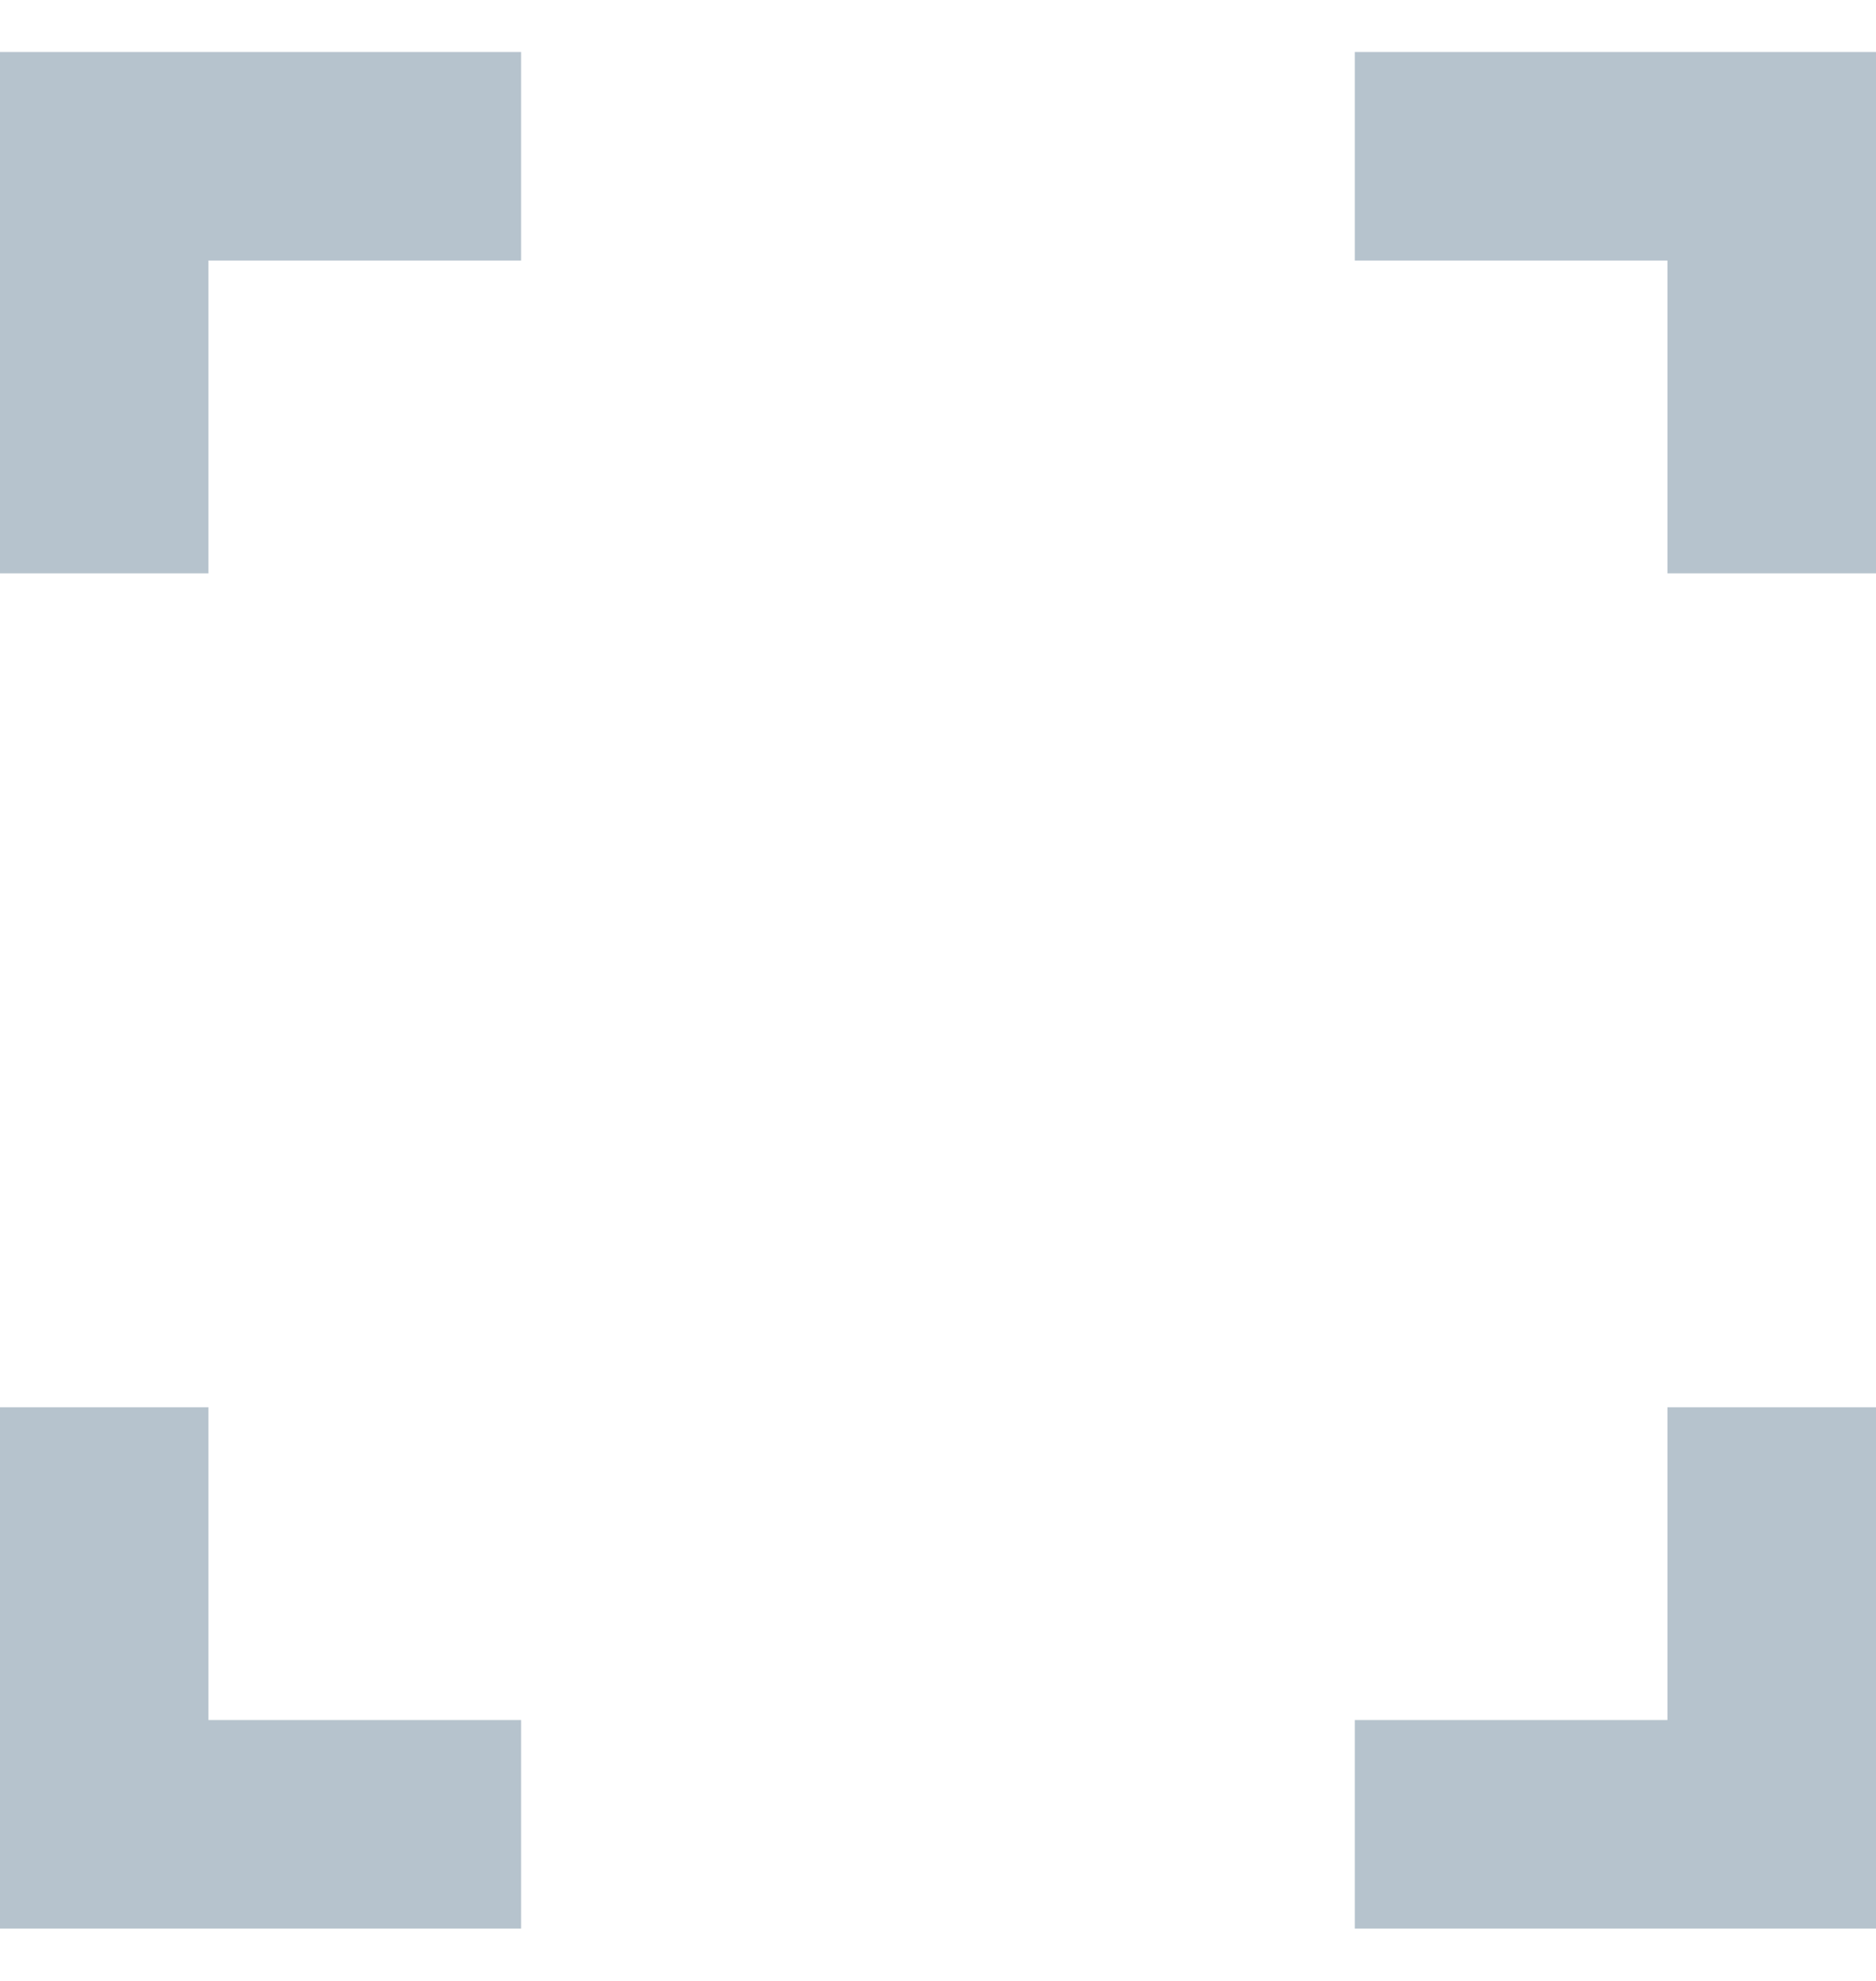 <svg width="18" height="19" viewBox="0 0 18 19" fill="none" xmlns="http://www.w3.org/2000/svg">
<path d="M-0 18.498V13.498H2V16.498H5V18.498H-0ZM12.999 18.498V16.498H15.999V13.498H18V18.498H12.999ZM-0 5.499V0.499H5V2.499H2V5.499H-0ZM15.999 5.499V2.499H12.999V0.499H18V5.499H15.999Z" fill="#B6C3CD"/>
</svg>

